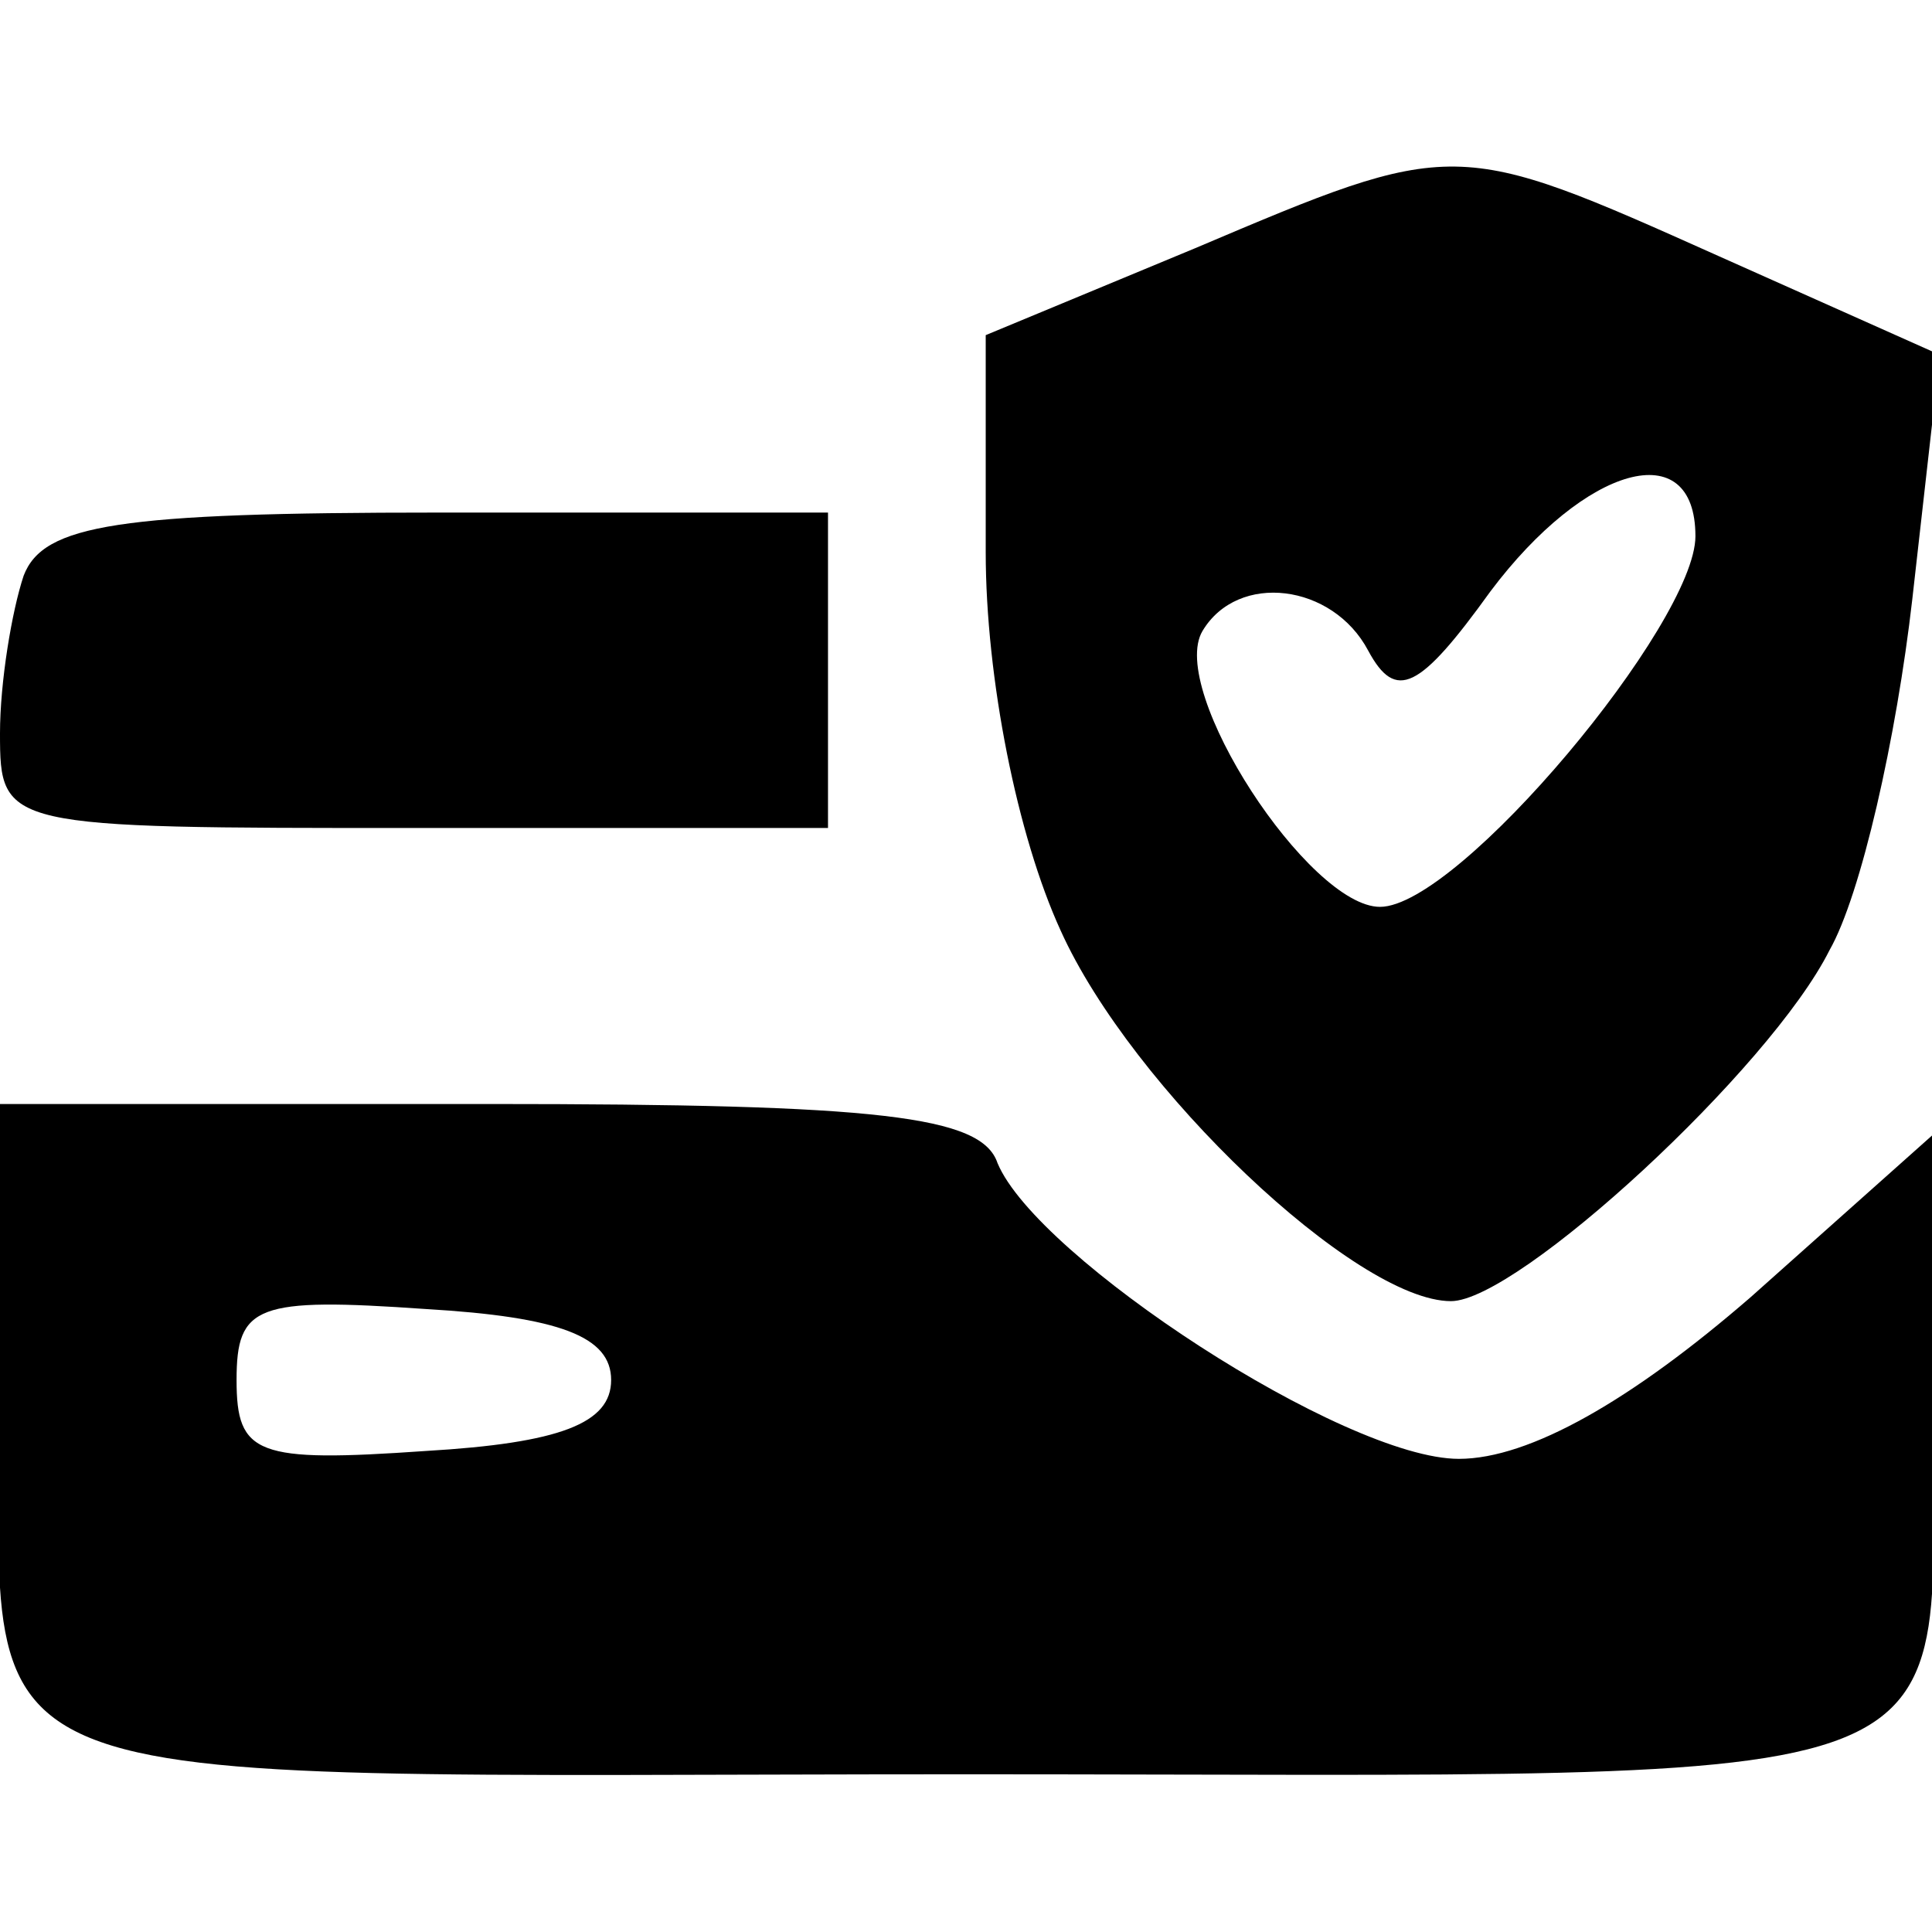 <?xml version="1.0" standalone="no"?>
<!DOCTYPE svg PUBLIC "-//W3C//DTD SVG 20010904//EN"
 "http://www.w3.org/TR/2001/REC-SVG-20010904/DTD/svg10.dtd">
<svg version="1.0" xmlns="http://www.w3.org/2000/svg"
 width="49pt" height="49pt" viewBox="0 0 49 49"
 preserveAspectRatio="xMidYMid meet">

<g transform="translate(0,49) scale(0.1,-0.1)"
fill="#000000" stroke="none">
<path d="M303 427 l-53 -22 0 -55 c0 -32 8 -72 19 -96 18 -40 75 -94 99 -94
17 0 81 59 96 89 8 14 17 54 21 89 l7 62 -56 25 c-67 30 -67 30 -133 2z m127
-73 c0 -22 -60 -94 -80 -94 -18 0 -54 55 -45 70 9 15 33 12 42 -5 7 -13 13
-10 31 15 24 32 52 40 52 14z"/>
<path d="M6 344 c-3 -9 -6 -27 -6 -40 0 -24 1 -24 105 -24 l105 0 0 40 0 40
-99 0 c-81 0 -100 -3 -105 -16z"/>
<path d="M0 141 c0 -110 -21 -101 245 -101 266 0 245 -8 245 97 l0 65 -46 -41
c-30 -26 -56 -41 -74 -41 -29 0 -107 51 -117 75 -4 12 -30 15 -129 15 l-124 0
0 -69z m155 -1 c0 -11 -13 -16 -47 -18 -43 -3 -48 -1 -48 18 0 19 5 21 48 18
34 -2 47 -7 47 -18z"/>
</g>
</svg>
